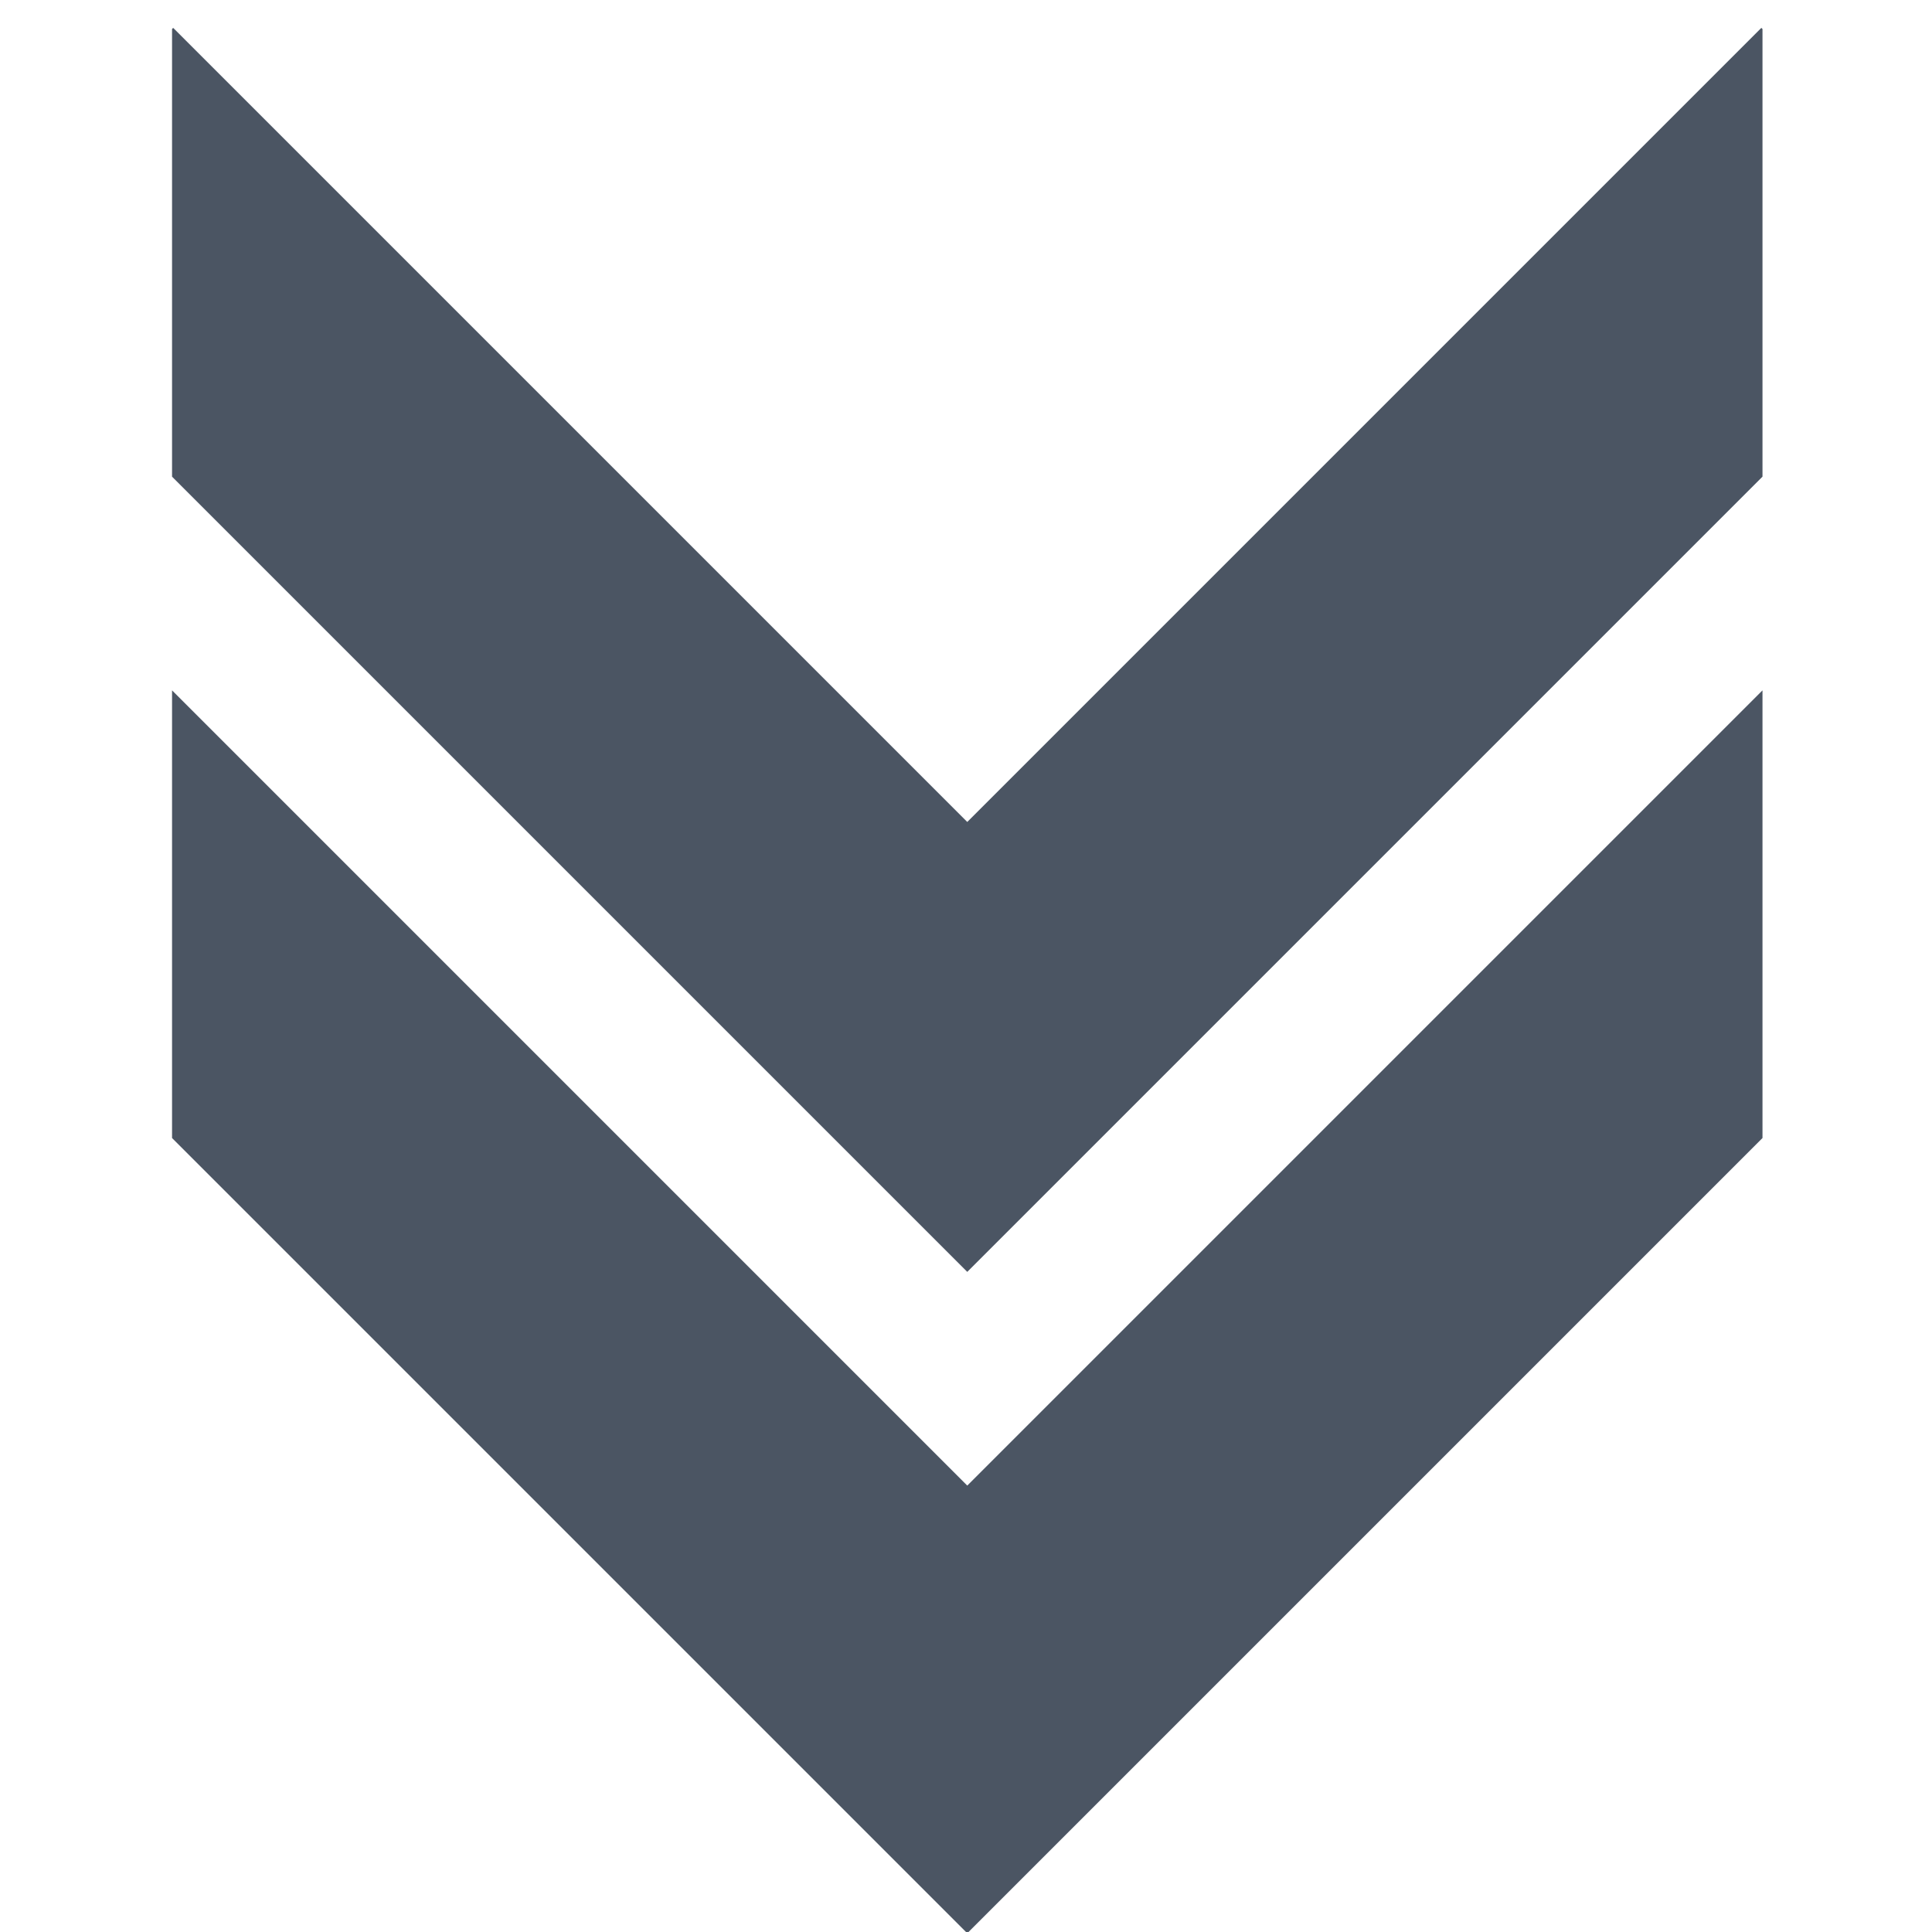 <?xml version="1.0" encoding="UTF-8"?><svg xmlns="http://www.w3.org/2000/svg" xmlns:xlink="http://www.w3.org/1999/xlink" contentScriptType="text/ecmascript" width="375" zoomAndPan="magnify" contentStyleType="text/css" viewBox="0 0 375 375" height="375" preserveAspectRatio="xMidYMid meet" version="1.0"><defs><clipPath id="clip-0"><path d="M 33 5 L 343 5 L 343 247 L 33 247 Z M 33 5 " clip-rule="nonzero"/></clipPath><clipPath id="clip-1"><path d="M -74.238 113.262 L 187.746 -148.723 L 449.73 113.262 L 187.746 375.242 Z M -74.238 113.262 " clip-rule="nonzero"/></clipPath><clipPath id="clip-2"><path d="M -74.238 113.262 L 187.746 -148.723 L 449.73 113.262 L 187.746 375.242 Z M -74.238 113.262 " clip-rule="nonzero"/></clipPath><clipPath id="clip-3"><path d="M 33 134 L 343 134 L 343 375 L 33 375 Z M 33 134 " clip-rule="nonzero"/></clipPath><clipPath id="clip-4"><path d="M -74.238 113.262 L 187.746 -148.723 L 449.73 113.262 L 187.746 375.242 Z M -74.238 113.262 " clip-rule="nonzero"/></clipPath><clipPath id="clip-5"><path d="M -74.238 113.262 L 187.746 -148.723 L 449.73 113.262 L 187.746 375.242 Z M -74.238 113.262 " clip-rule="nonzero"/></clipPath></defs><g clip-path="url(#clip-0)"><g clip-path="url(#clip-1)"><g clip-path="url(#clip-2)"><path fill="rgb(29.41%, 33.33%, 38.82%)" d="M 187.746 159.543 L 33.395 5.191 L 33.395 92.52 L 187.746 246.871 L 342.098 92.52 L 342.098 5.191 Z M 187.746 159.543 " fill-opacity="1" fill-rule="nonzero"/></g></g></g><g clip-path="url(#clip-3)"><g clip-path="url(#clip-4)"><g clip-path="url(#clip-5)"><path fill="rgb(29.41%, 33.33%, 38.82%)" d="M 33.395 134 L 33.395 221.328 L 187.746 375.68 L 342.098 221.328 L 342.098 134 L 187.746 288.352 Z M 33.395 134 " fill-opacity="1" fill-rule="nonzero"/></g></g></g></svg>